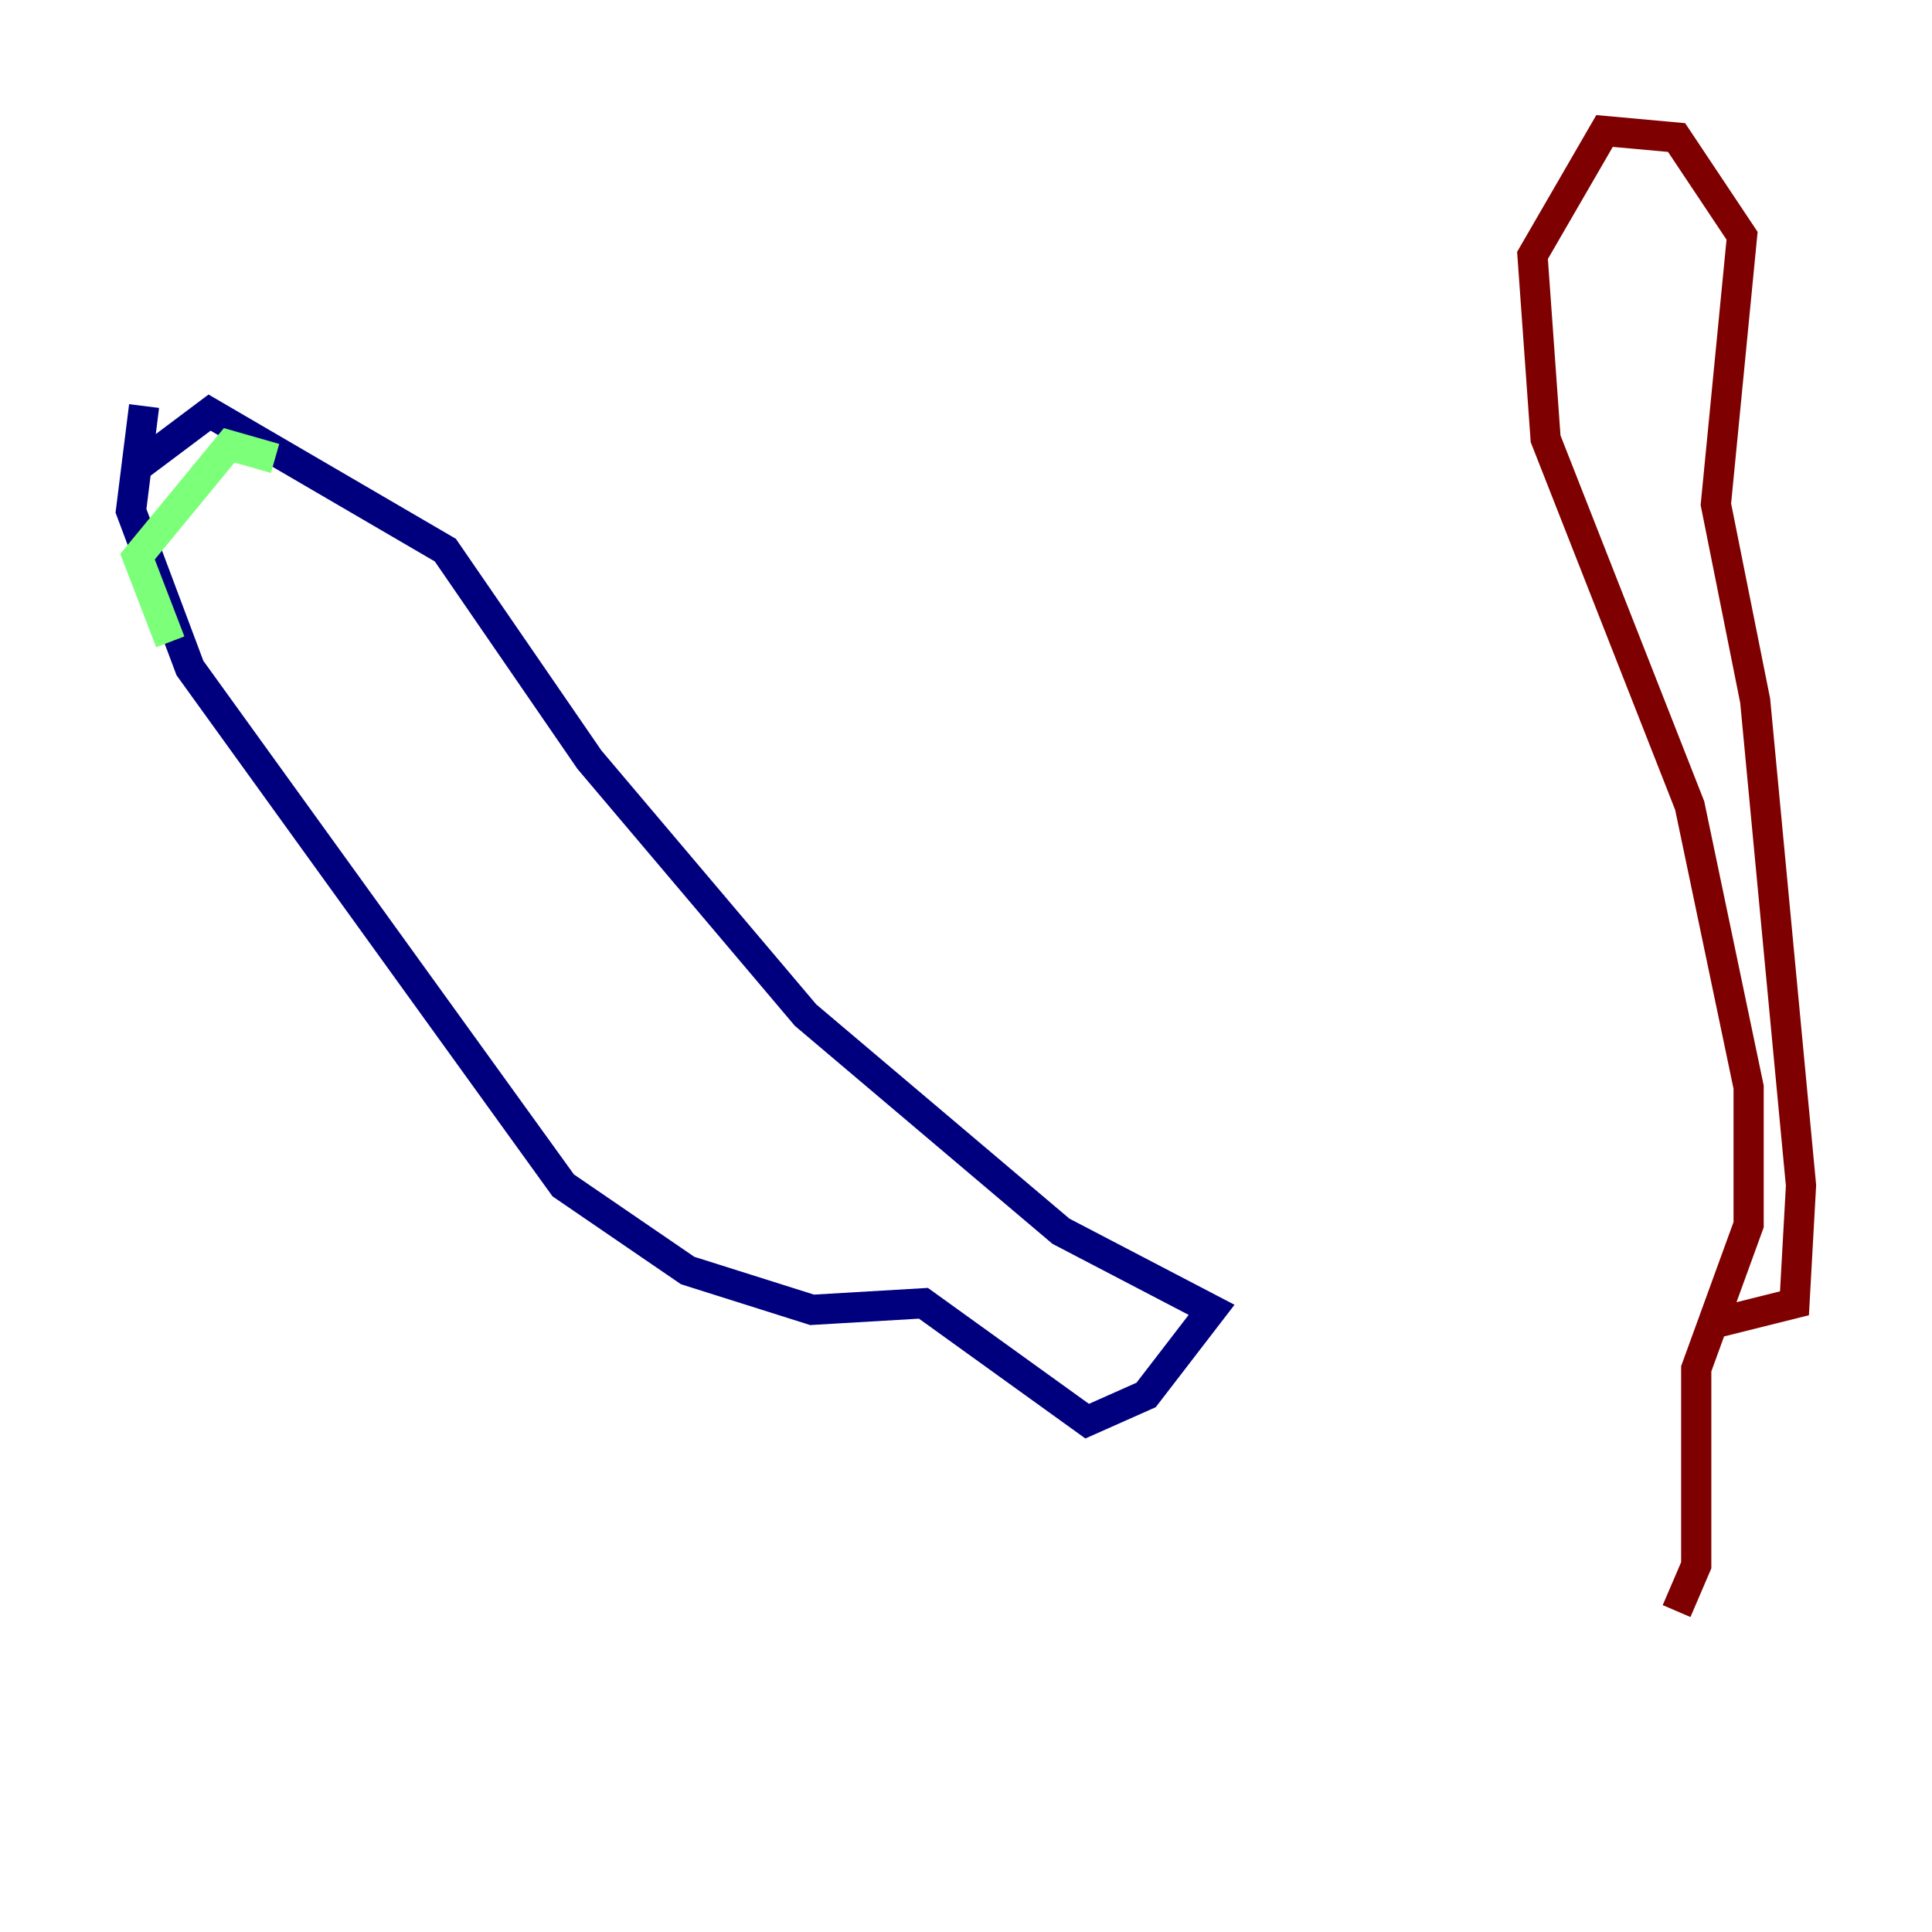 <?xml version="1.0" encoding="utf-8" ?>
<svg baseProfile="tiny" height="128" version="1.2" viewBox="0,0,128,128" width="128" xmlns="http://www.w3.org/2000/svg" xmlns:ev="http://www.w3.org/2001/xml-events" xmlns:xlink="http://www.w3.org/1999/xlink"><defs /><polyline fill="none" points="9.546,26.902 8.678,33.844 12.583,44.258 37.315,78.536 45.559,84.176 53.803,86.78 61.18,86.346 72.027,94.156 75.932,92.42 80.271,86.78 70.291,81.573 53.37,67.254 39.051,50.332 29.505,36.447 13.885,27.336 8.678,31.241" stroke="#00007f" stroke-width="2" /><polyline fill="none" points="18.224,30.373 15.186,29.505 9.112,36.881 11.281,42.522" stroke="#7cff79" stroke-width="2" /><polyline fill="none" points="111.078,106.739 112.38,103.702 112.38,90.685 115.851,81.139 115.851,72.027 111.946,53.37 102.4,29.071 101.532,16.922 106.305,8.678 111.078,9.112 115.417,15.62 113.681,33.41 116.285,46.427 119.322,78.536 118.888,86.346 113.681,87.647" stroke="#7f0000" stroke-width="2" /></svg>